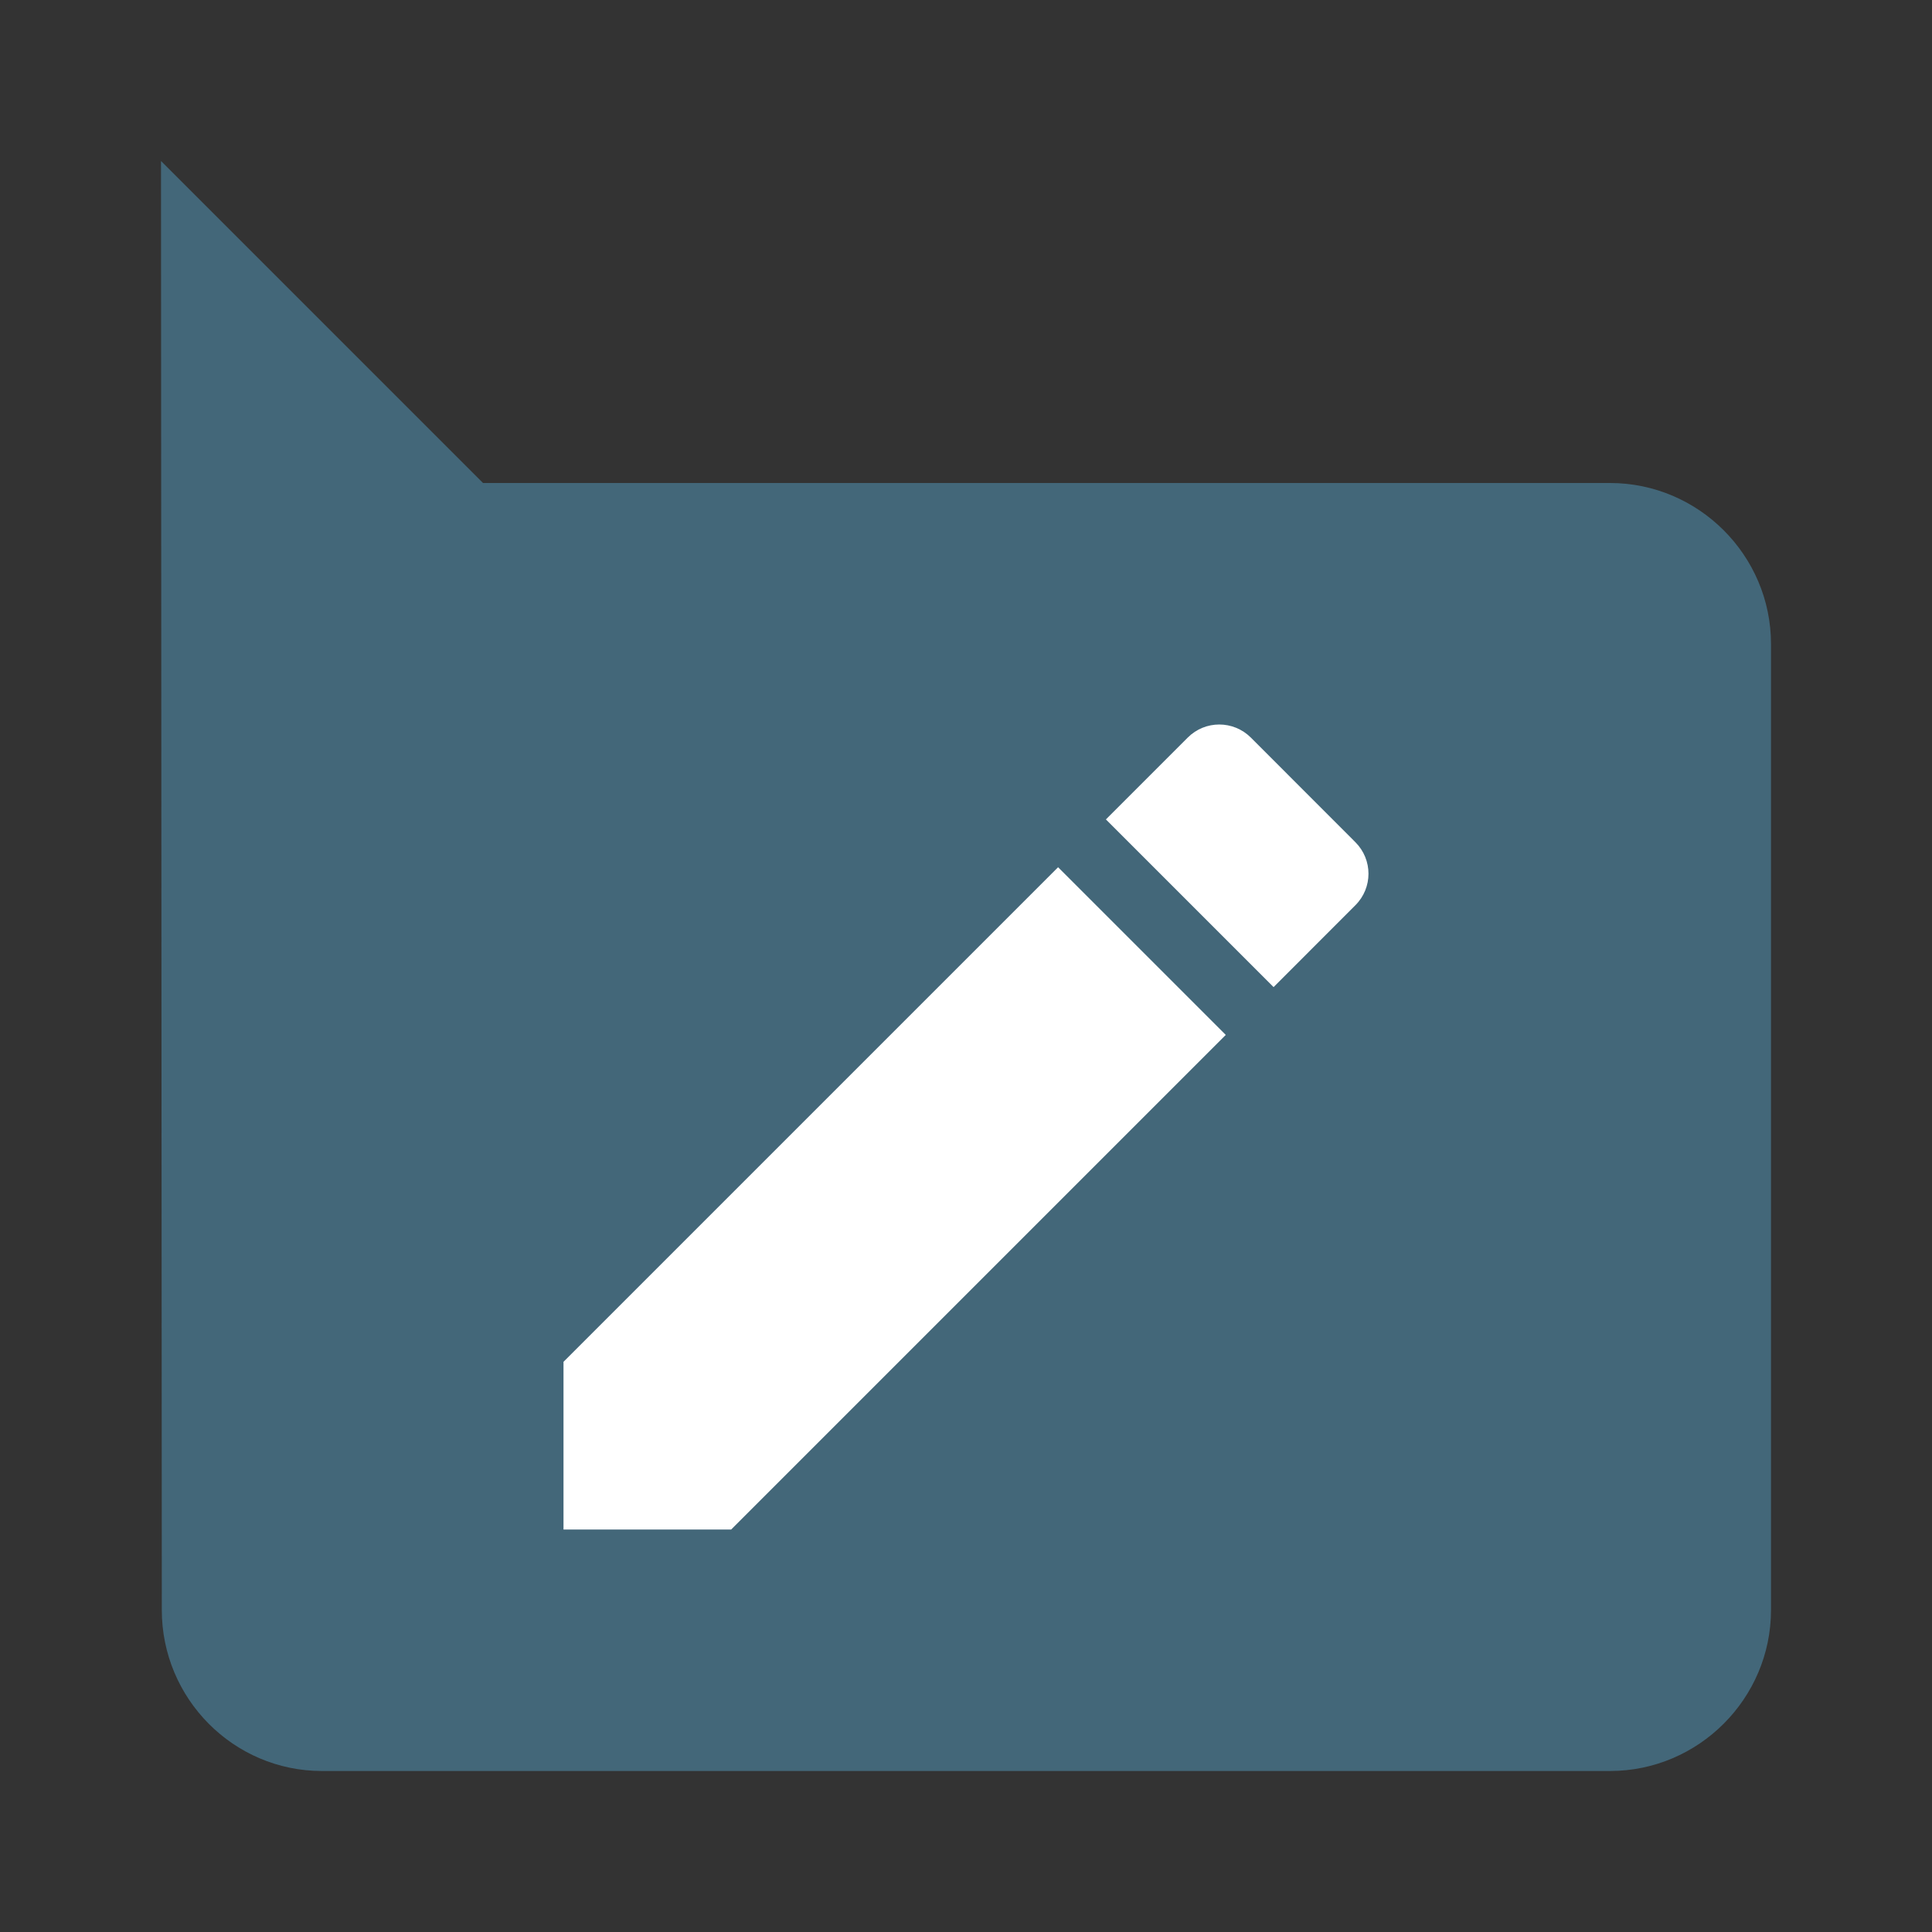<svg width="24" height="24" viewBox="0 0 24 24" fill="none" xmlns="http://www.w3.org/2000/svg">
<rect x="0" y="0" width="24" height="24" fill="#333333" stroke="none"/>
<path d="M2.01 20C2.01 21.1 2.9 22 4 22H20C21.1 22 22 21.1 22 20V8C22 6.9 21.1 6 20 6H6L2 2L2.01 20Z" fill="#436779"/>
<path d="M7 16.917V19H9.083L15.227 12.856L13.144 10.773L7 16.917ZM16.837 11.245C17.054 11.029 17.054 10.679 16.837 10.462L15.538 9.162C15.321 8.946 14.971 8.946 14.755 9.162L13.738 10.179L15.821 12.262L16.837 11.245Z" fill="white"/>
</svg>
